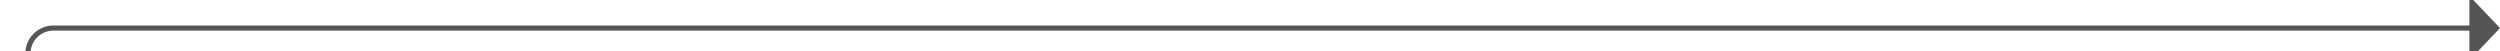 ﻿<?xml version="1.0" encoding="utf-8"?>
<svg version="1.1" xmlns:xlink="http://www.w3.org/1999/xlink" width="490px" height="10px" preserveAspectRatio="xMinYMid meet" viewBox="6023 2967  490 8" xmlns="http://www.w3.org/2000/svg">
  <path d="M 5773.5 3141  L 5773.5 3135  A 5 5 0 0 1 5778.5 3130.5 L 6023 3130.5  A 5 5 0 0 0 6028.5 3125.5 L 6028.5 2976  A 5 5 0 0 1 6033.5 2971.5 L 6508 2971.5  " stroke-width="1" stroke="#555555" fill="none" />
  <path d="M 6507 2977.8  L 6513 2971.5  L 6507 2965.2  L 6507 2977.8  Z " fill-rule="nonzero" fill="#555555" stroke="none" />
</svg>